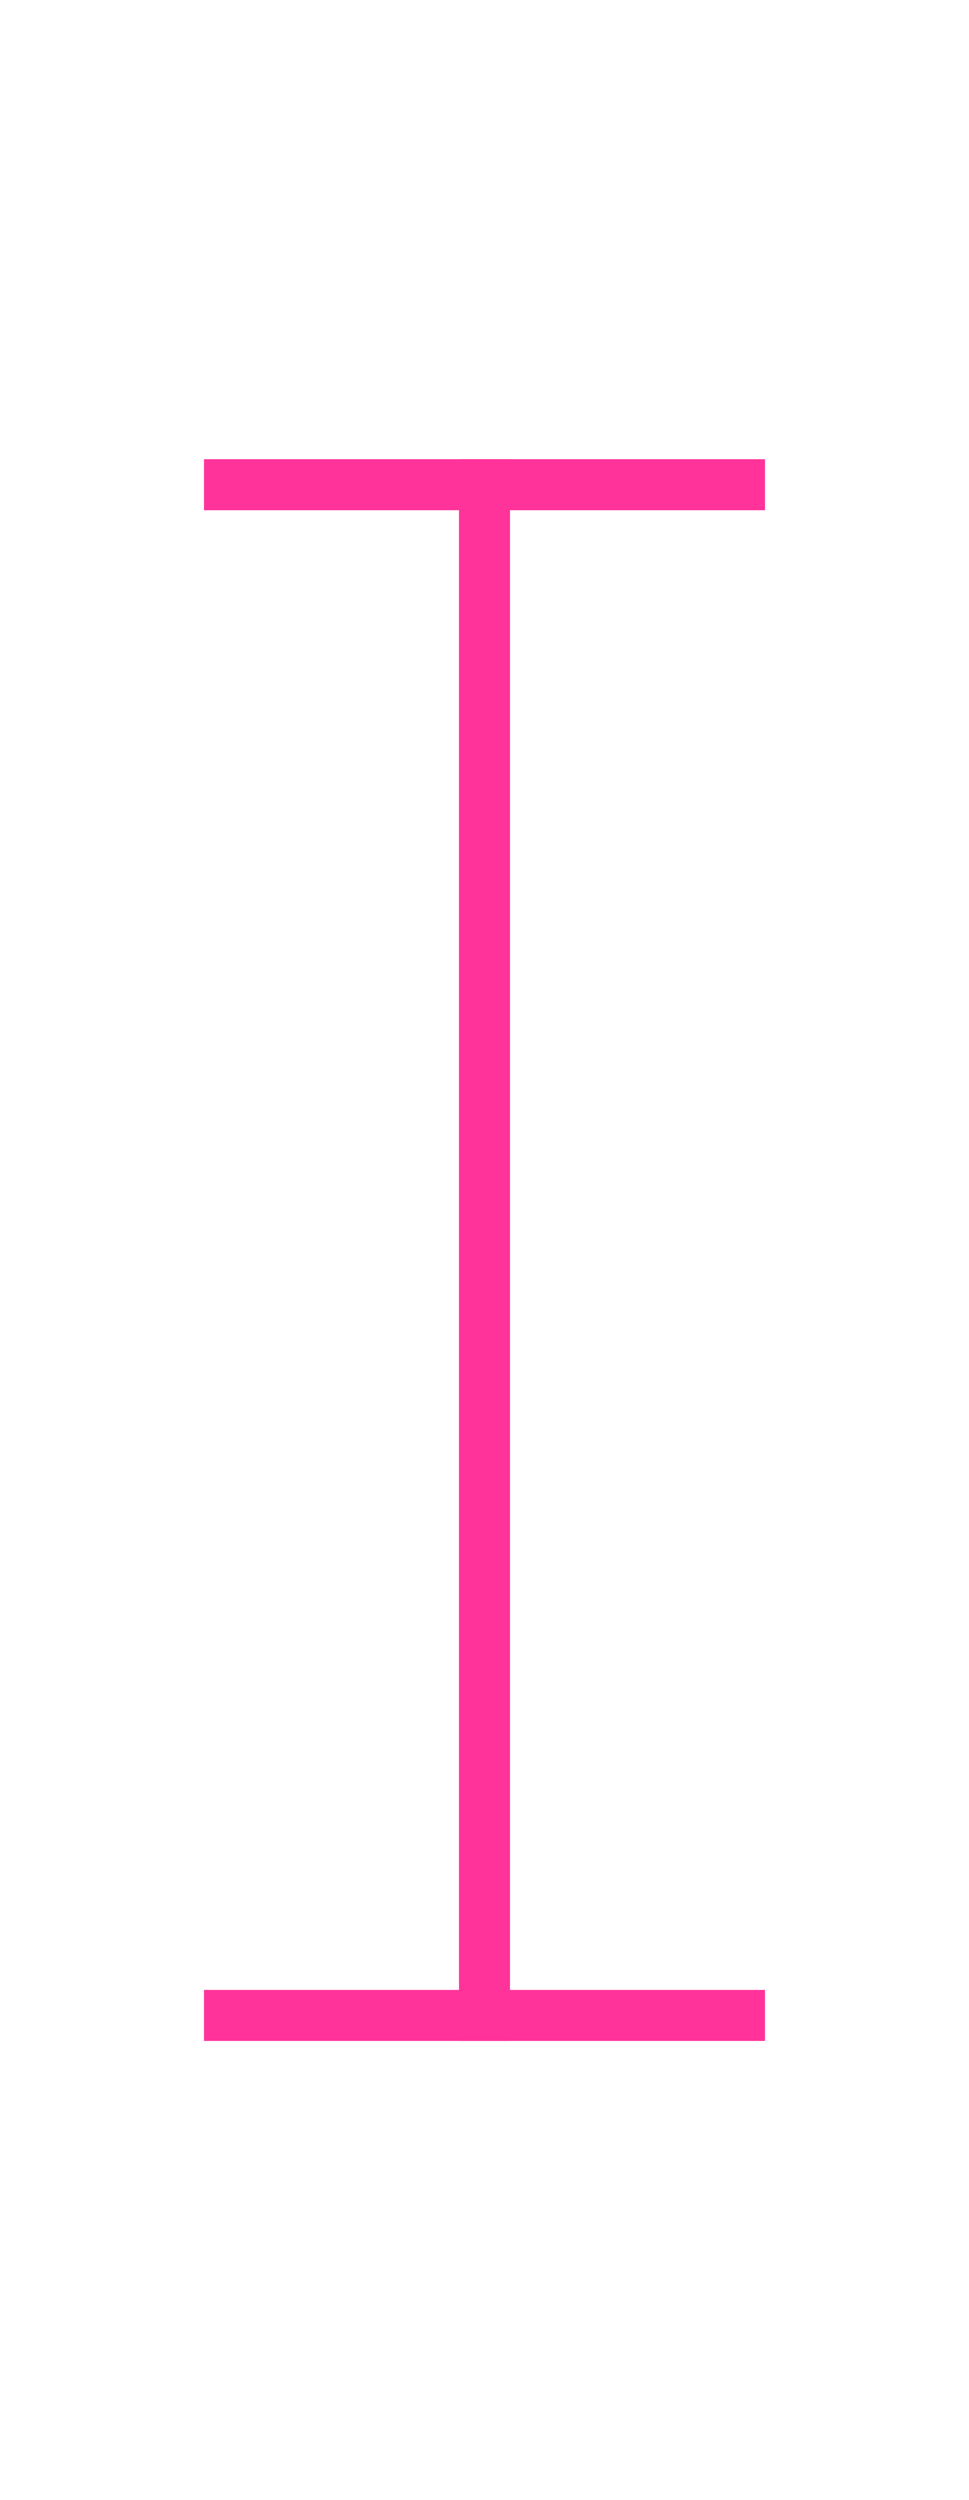 ﻿<?xml version="1.0" encoding="utf-8"?>
<svg version="1.1" xmlns:xlink="http://www.w3.org/1999/xlink" width="19px" height="49px" xmlns="http://www.w3.org/2000/svg">
  <g transform="matrix(1 0 0 1 -441 -915 )">
    <path d="M 445 925  L 456 925  L 456 924  L 445 924  L 445 925  Z M 456 954  L 445 954  L 445 955  L 456 955  L 456 954  Z " fill-rule="nonzero" fill="#ff3399" stroke="none" />
    <path d="M 450.5 924  L 450.5 955  " stroke-width="1" stroke="#ff3399" fill="none" />
  </g>
</svg>